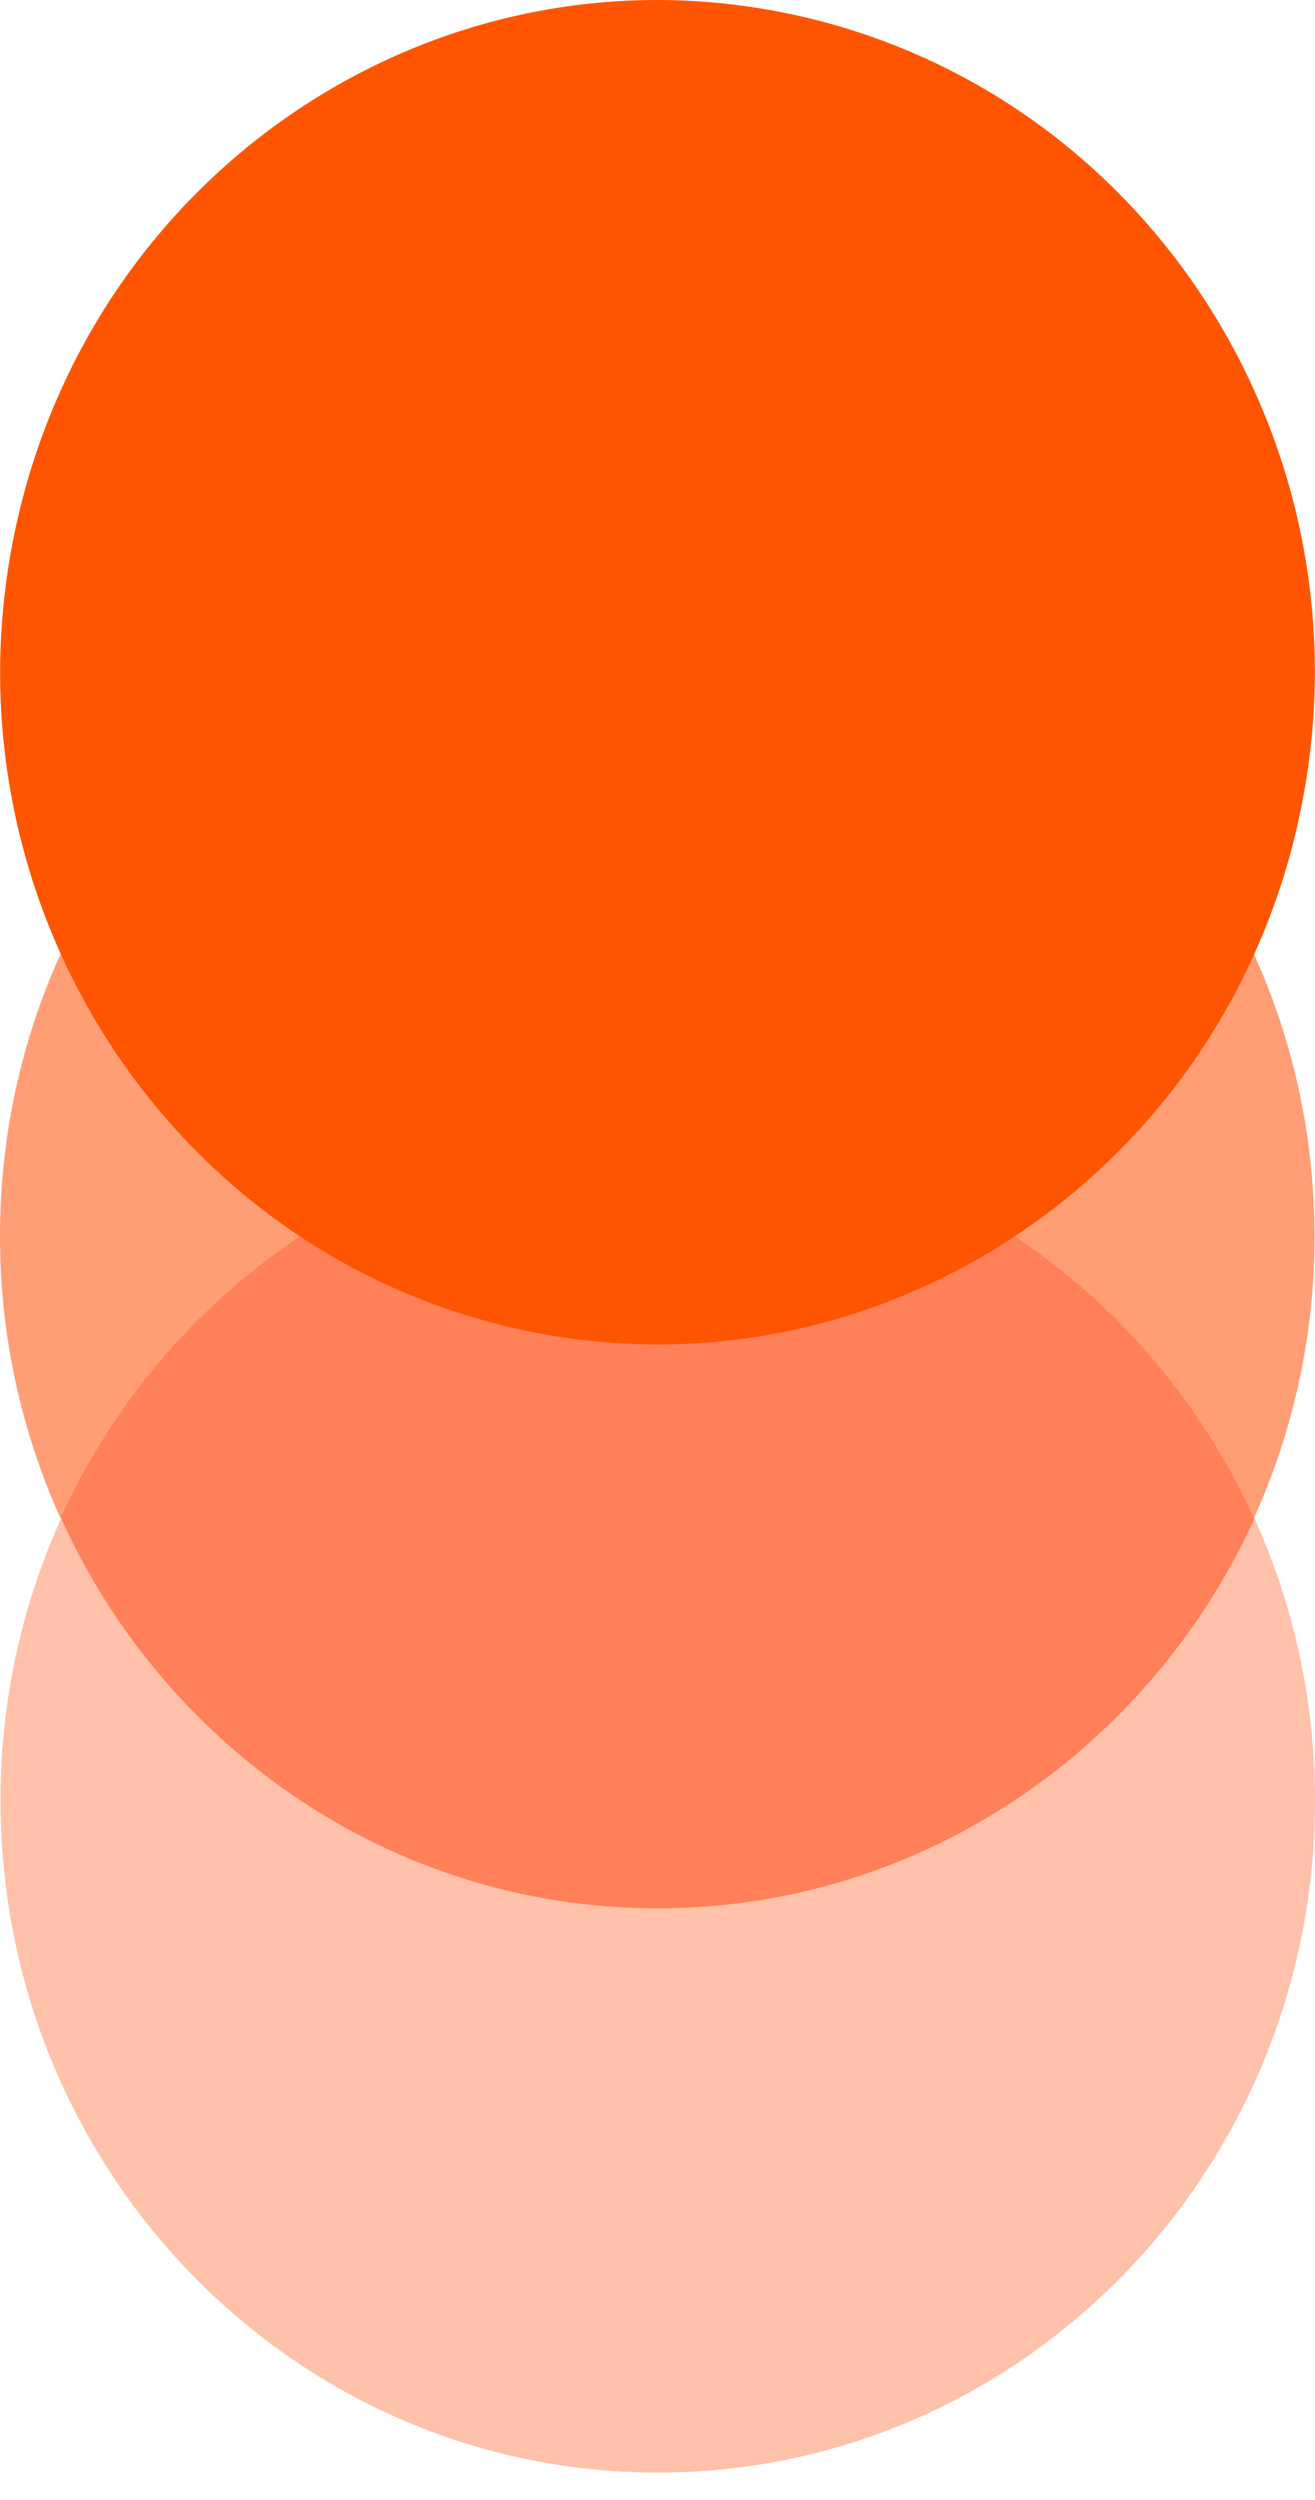 <svg xmlns="http://www.w3.org/2000/svg" width="20" height="38" fill="none" viewBox="0 0 20 38">
    <path fill="#FF8059" d="M.929 16.511H19.07v13.132H.929z"/>
    <path fill="#FF9E75" d="M10 17.151c4.021 0 7.484 2.43 9.07 5.926a10.34 10.34 0 0 0 .922-4.286c0-5.643-4.475-10.216-9.996-10.216C4.475 8.575 0 13.148 0 18.791c0 1.533.333 2.982.92 4.286 1.596-3.5 5.06-5.926 9.08-5.926z"/>
    <path fill="#FFC1A9" d="M10 29.006c-4.021 0-7.484-2.43-9.07-5.925a10.34 10.34 0 0 0-.922 4.286c0 5.642 4.475 10.216 9.996 10.216 5.521 0 9.996-4.574 9.996-10.216 0-1.533-.333-2.983-.92-4.286-1.596 3.495-5.06 5.925-9.08 5.925z"/>
    <path fill="#F50" d="M19.73 12.553C20.994 7.06 17.66 1.563 12.286.273 6.91-1.017 1.53 2.39.269 7.883c-1.262 5.492 2.071 10.99 7.446 12.28 5.374 1.29 10.754-2.118 12.016-7.61z"/>
</svg>
